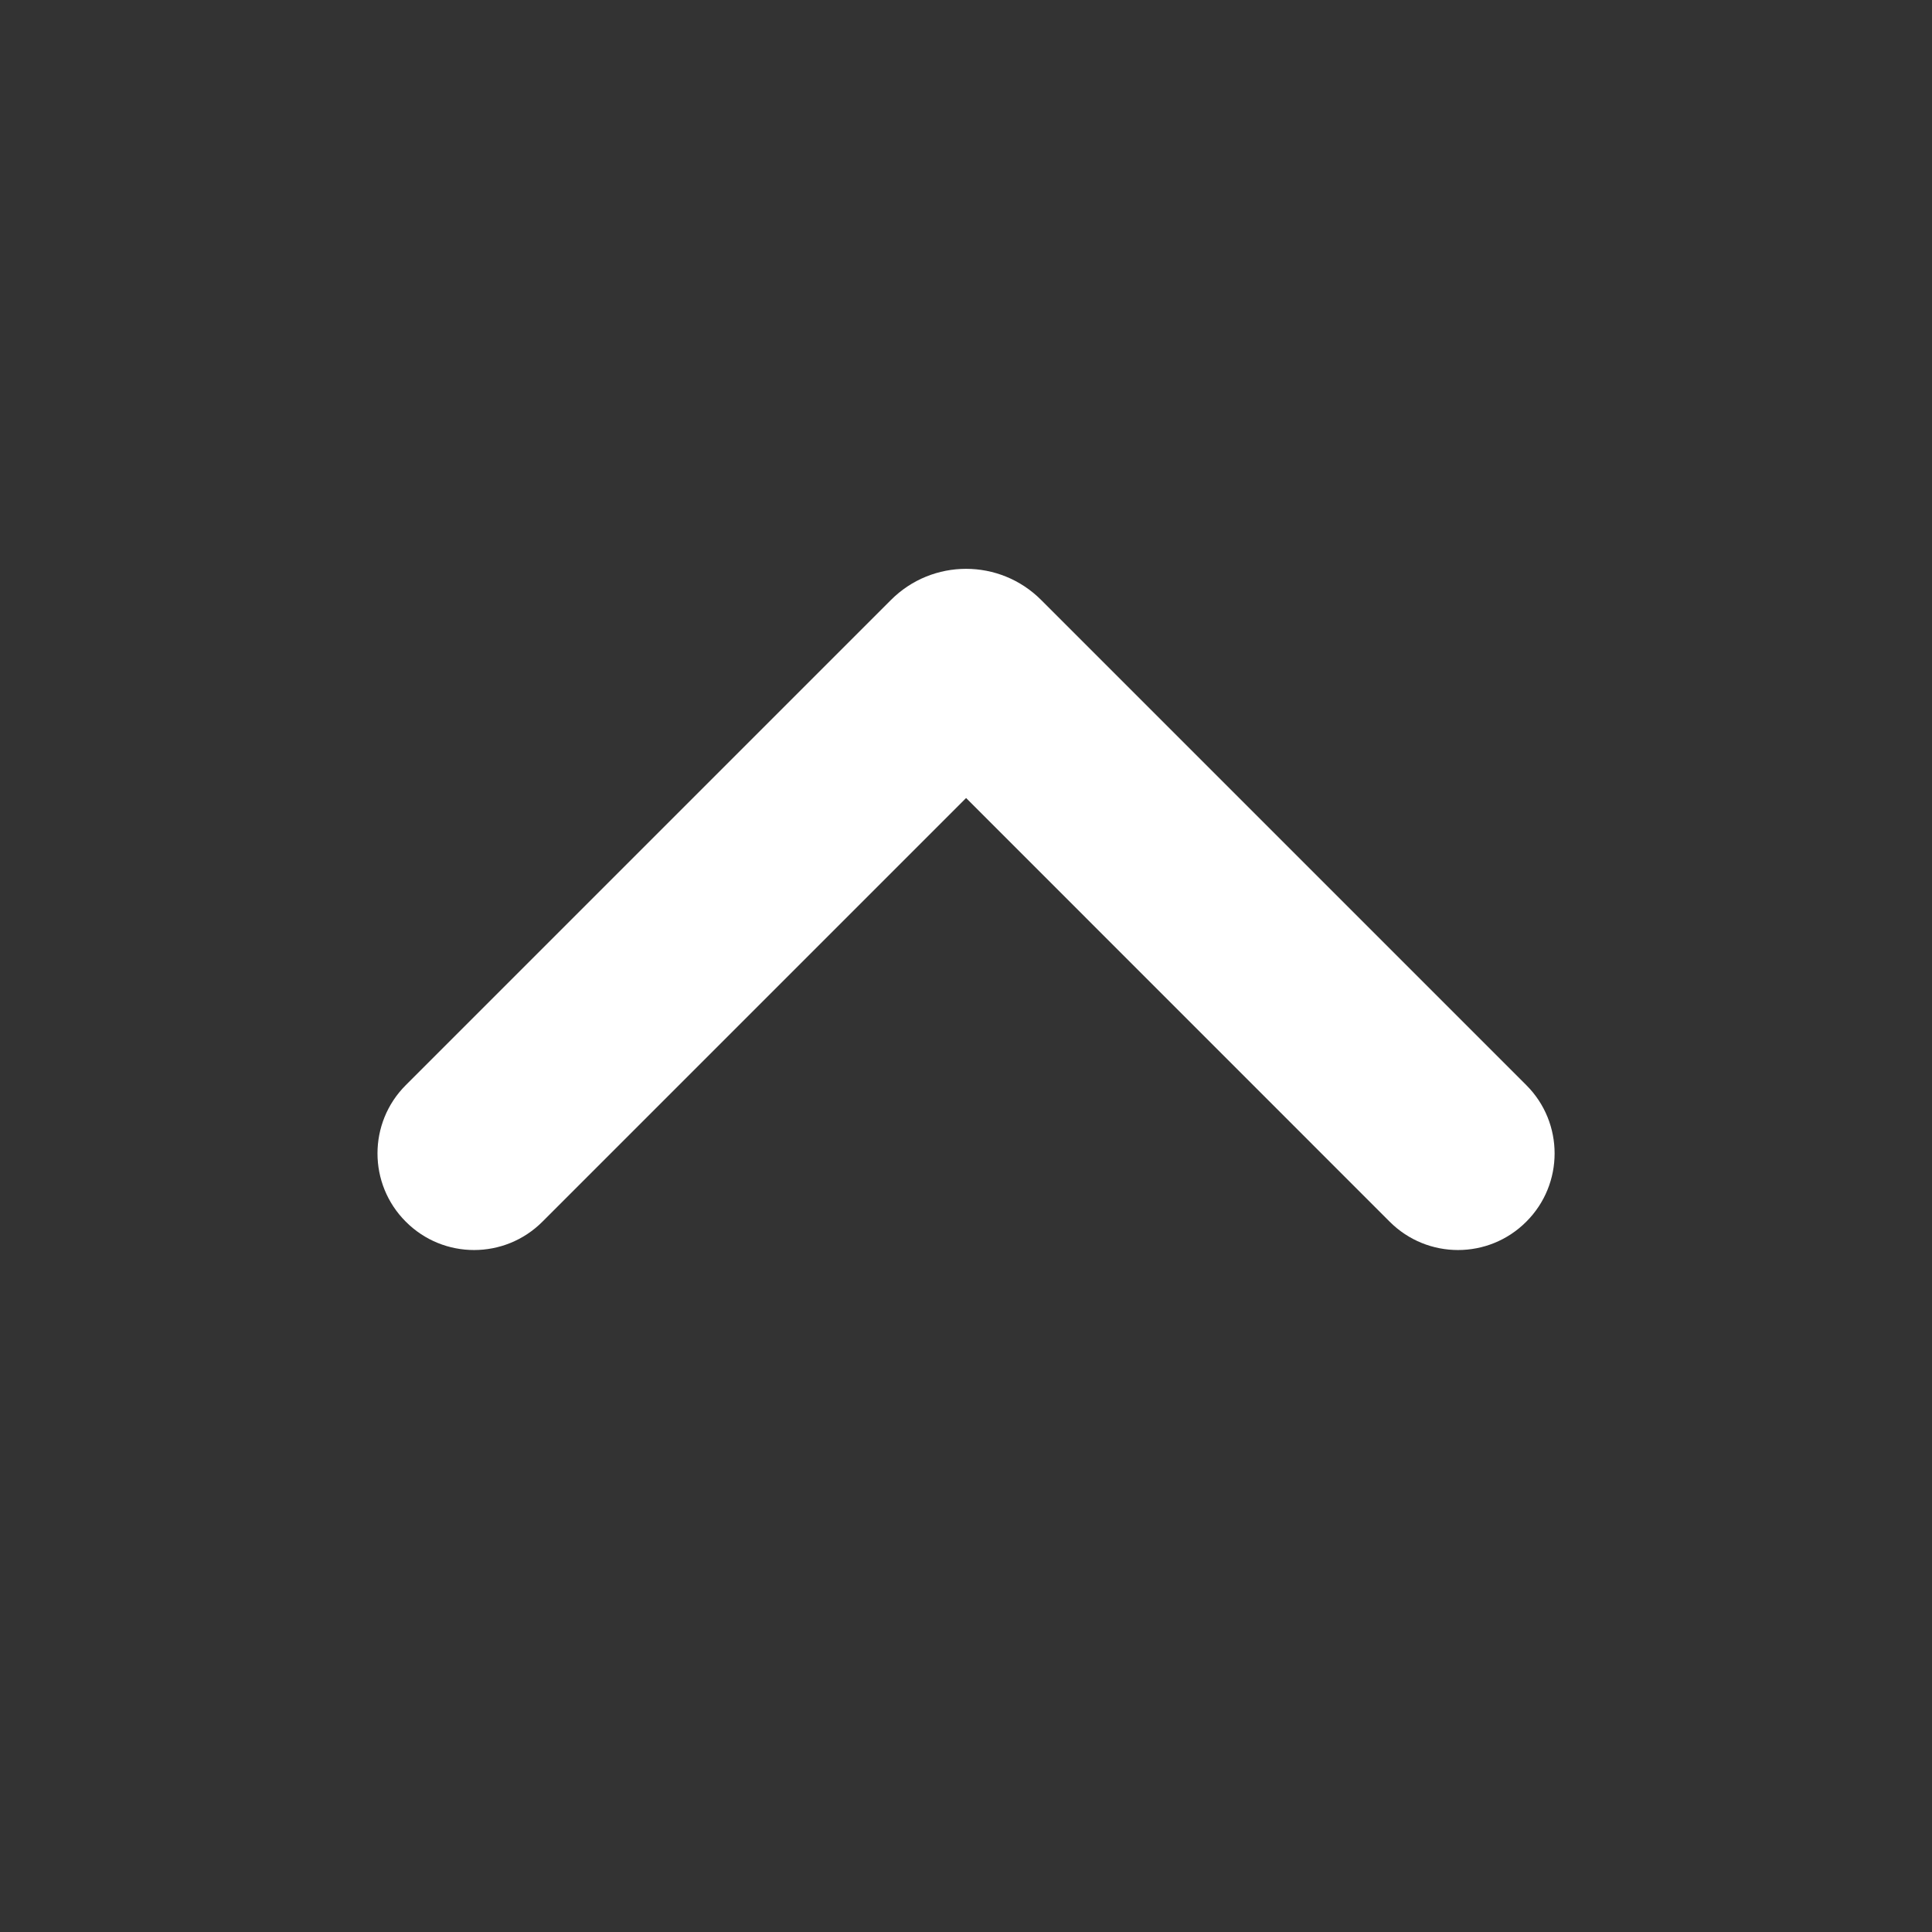 <svg width='20' height='20' viewBox='0 0 20 20' fill='none' xmlns='http://www.w3.org/2000/svg'><rect x="0" y="0" width="20" height="20" fill="#333333" stroke="none"/><path fill-rule='evenodd' clip-rule='evenodd' d='M15.8 12.647C16.191 12.257 16.191 11.623 15.8 11.233L10.778 6.211C10.349 5.781 9.652 5.781 9.223 6.211L4.201 11.233C3.81 11.623 3.81 12.257 4.201 12.647C4.591 13.038 5.224 13.038 5.615 12.647L10.001 8.261L14.386 12.647C14.777 13.038 15.41 13.038 15.8 12.647Z' fill='white'/></svg>
